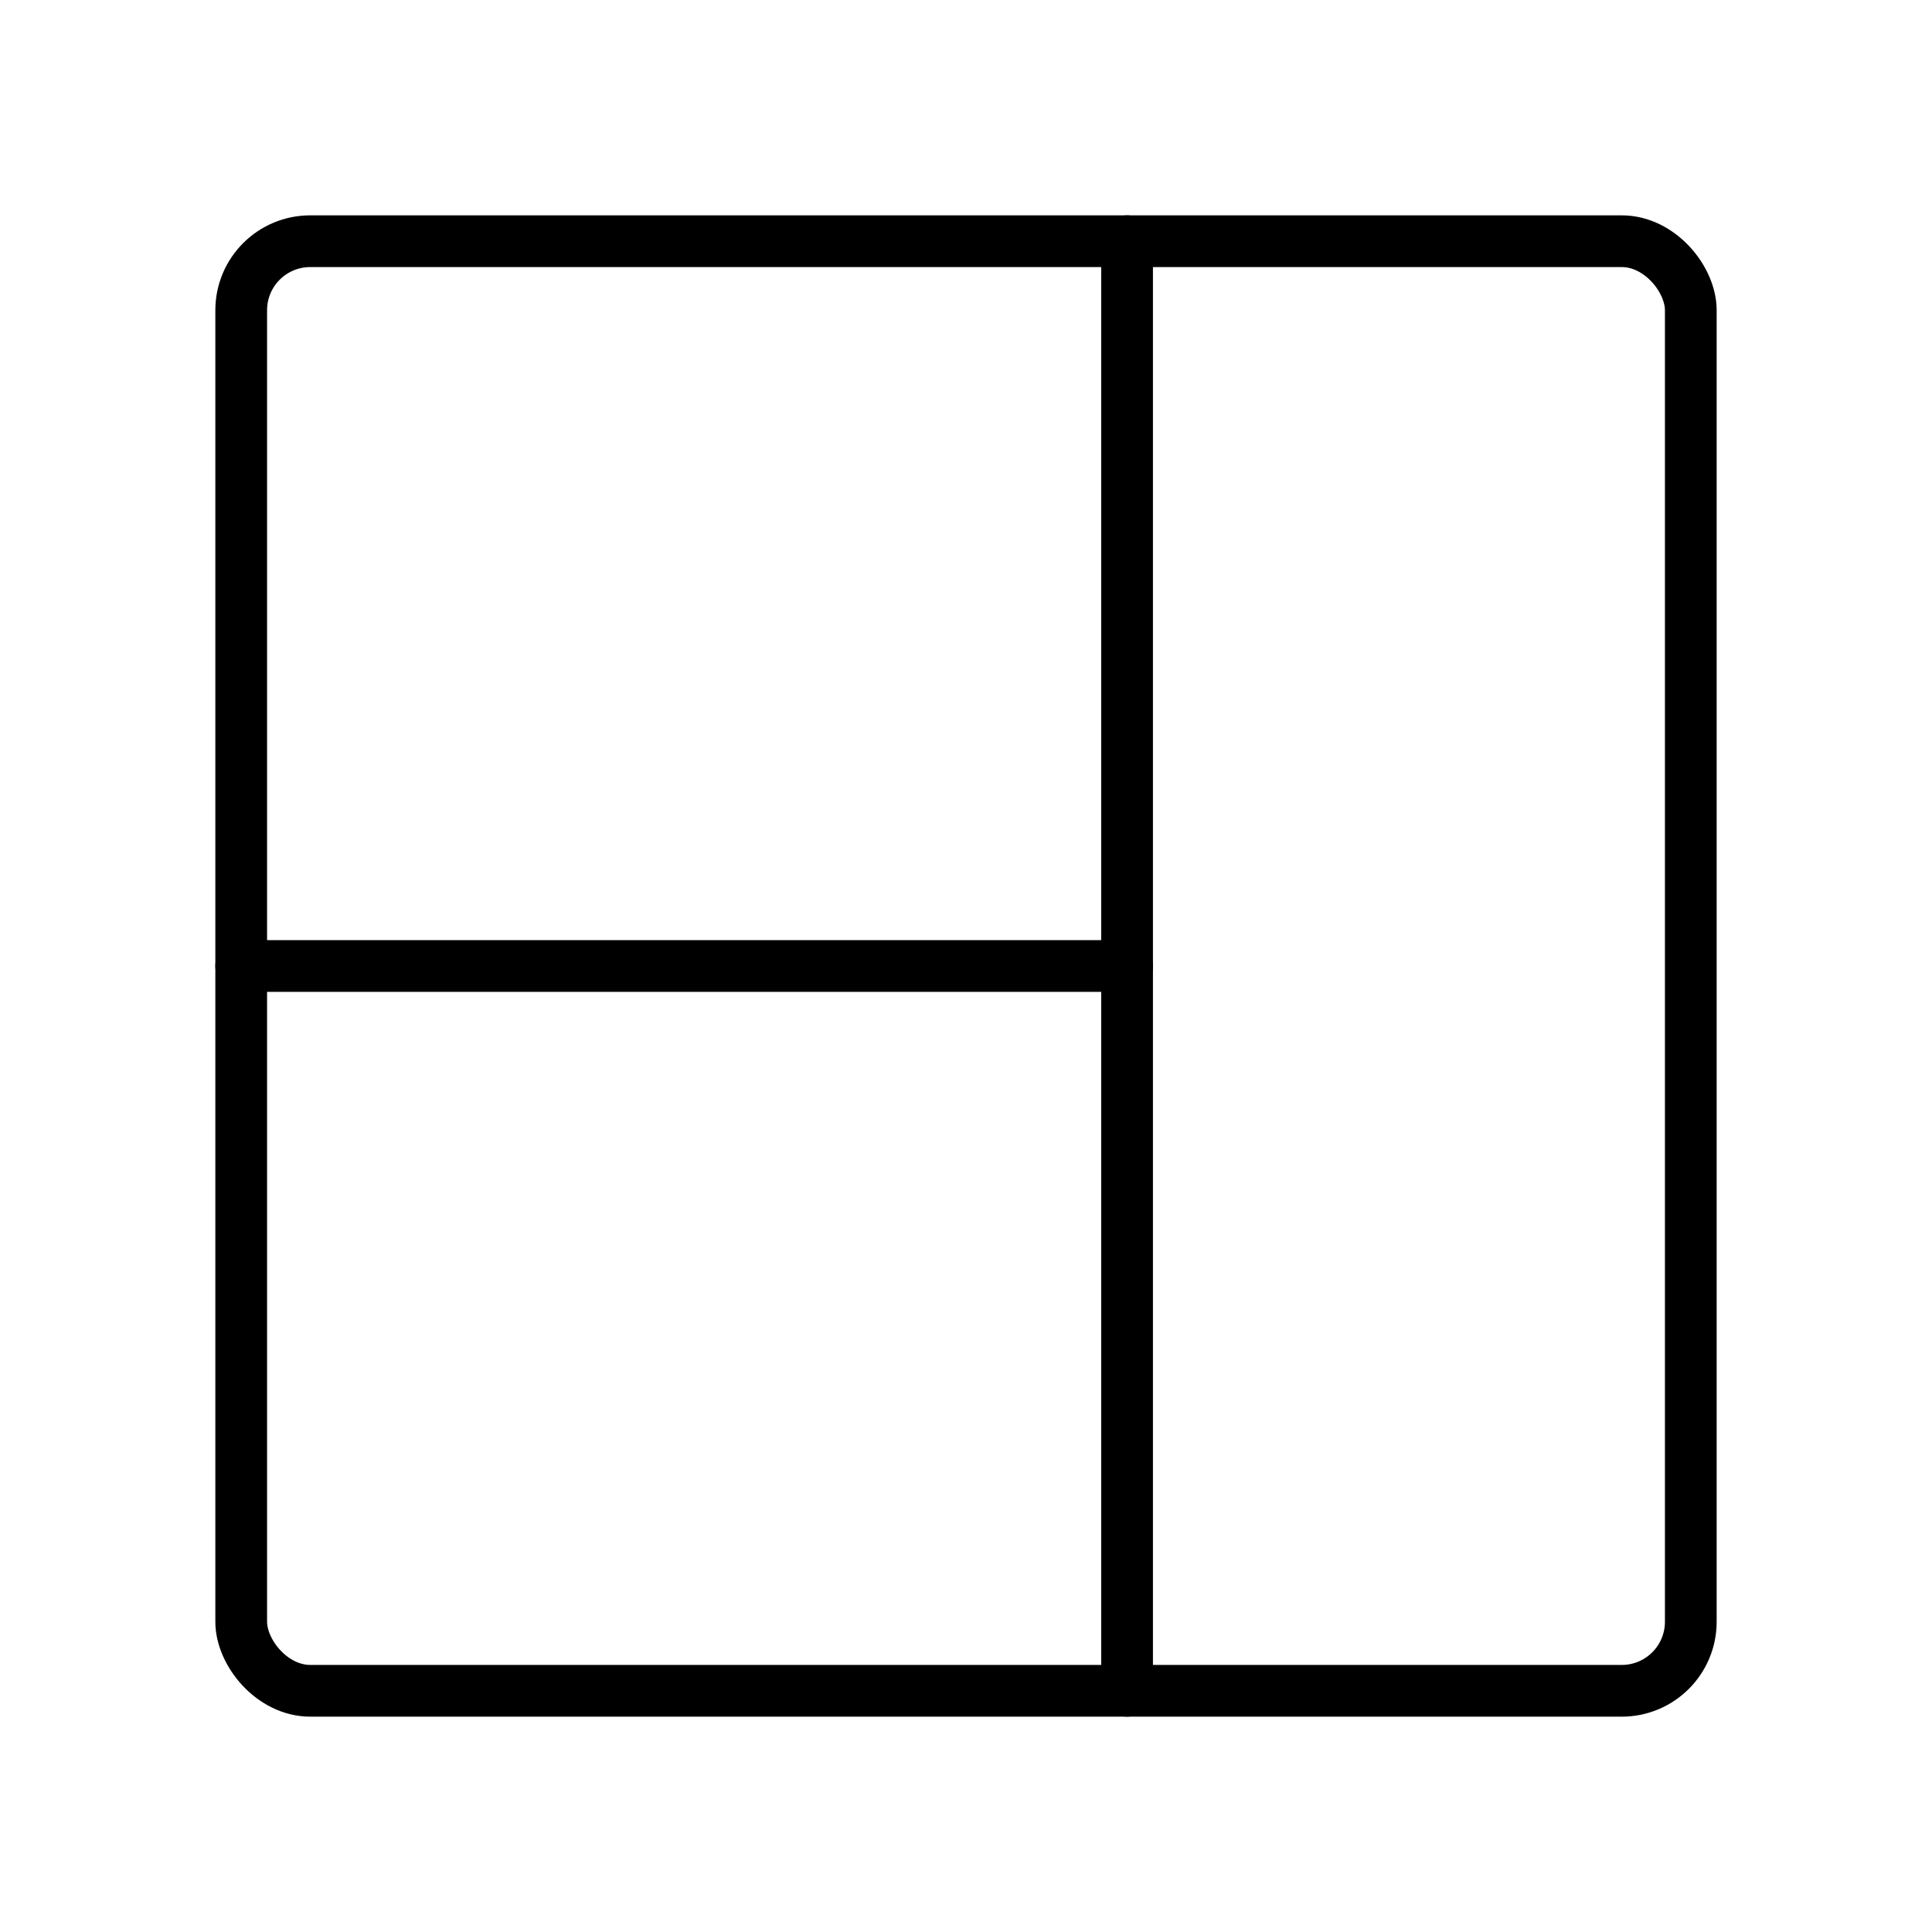 <svg width="40" height="40" viewBox="0 0 40 40" fill="none" xmlns="http://www.w3.org/2000/svg">
<rect x="4.994" y="4.994" width="30.012" height="30.012" rx="1.429" stroke="currentcolor" stroke-width="1.071" stroke-linecap="round" stroke-linejoin="round"></rect>
<path d="M23.335 35.006V4.994" stroke="currentcolor" stroke-width="1.071" stroke-linecap="round" stroke-linejoin="round"></path>
<path d="M4.994 20H23.335" stroke="currentcolor" stroke-width="1.071" stroke-linecap="round" stroke-linejoin="round"></path>
</svg>
